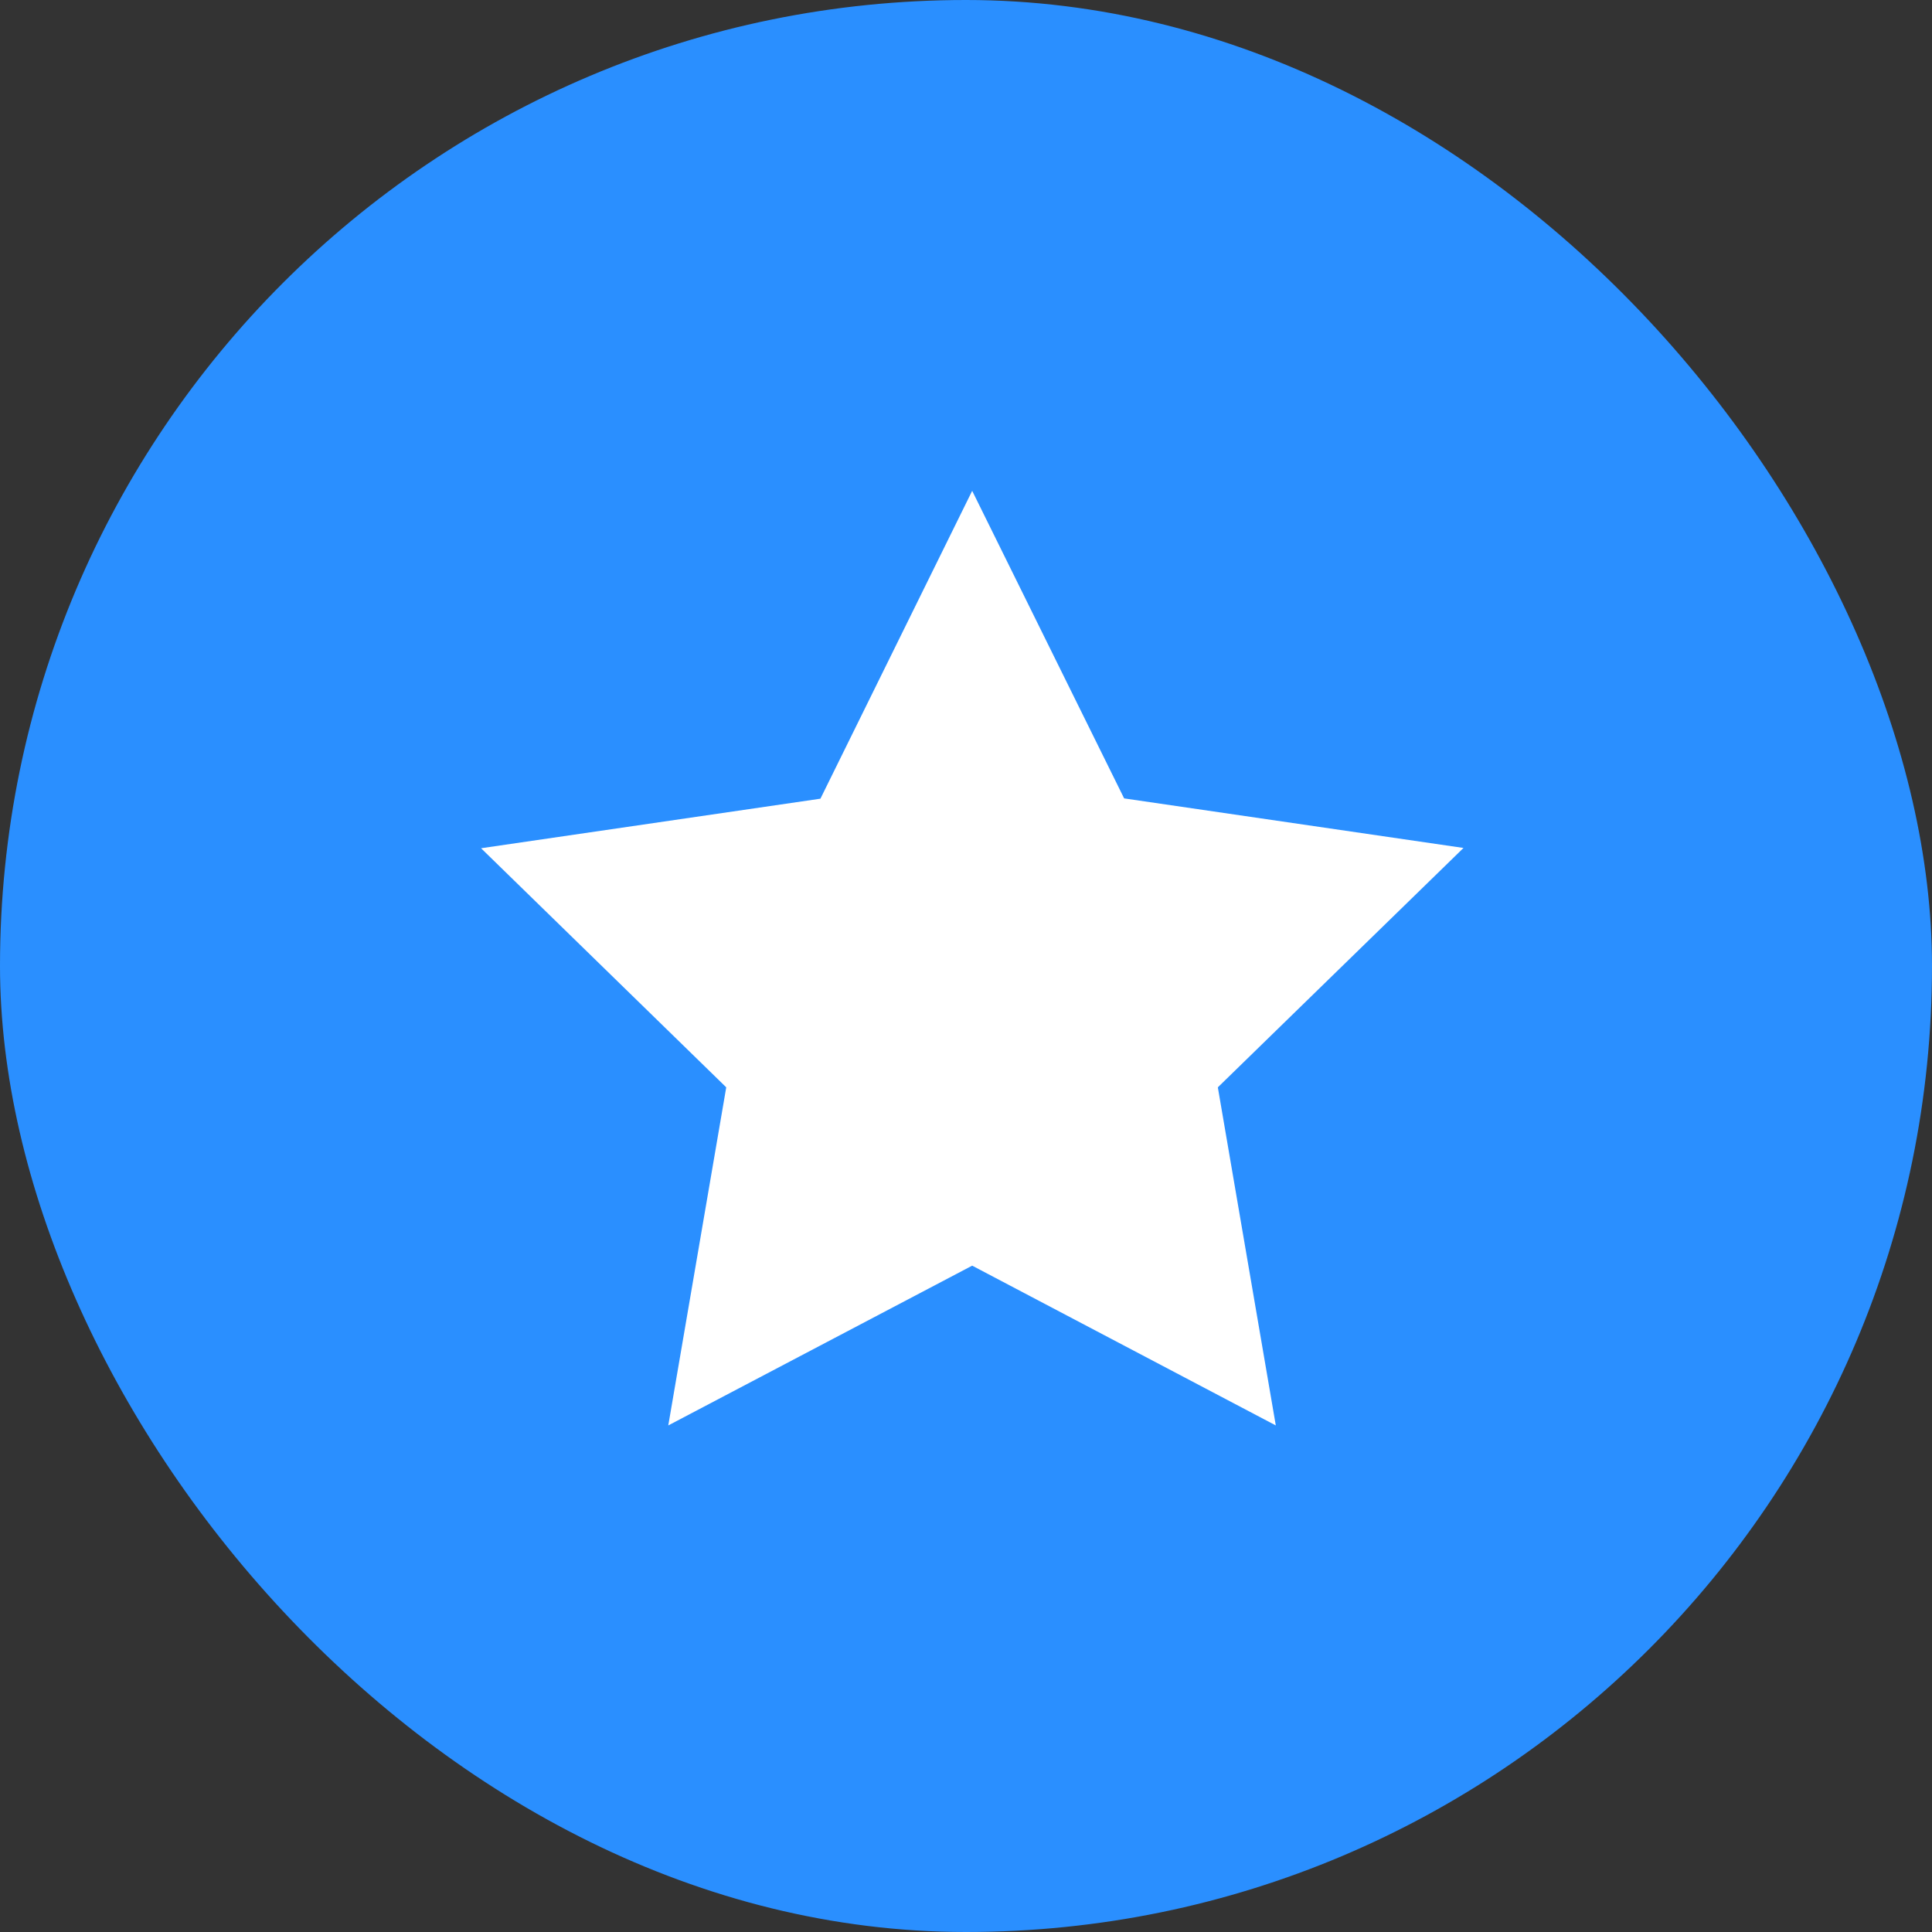 <svg xmlns="http://www.w3.org/2000/svg" width="20" height="20" viewBox="0 0 20 20">
  <rect x="0" y="0" width="20" height="20" fill="#333333" stroke="none"/>
  <g id="Component_44_26" data-name="Component 44 – 26" transform="translate(0)">
    <g id="Group_4735" data-name="Group 4735" transform="translate(0)">
      <rect id="Rectangle_1705" data-name="Rectangle 1705" width="20" height="20" rx="10" transform="translate(0)" fill="#2a8fff"/>
    </g>
    <path id="Path_4214" data-name="Path 4214" d="M604.984,160.7l1.573,3.184,3.513.513-2.543,2.478.6,3.5-3.143-1.654-3.146,1.654.6-3.5L599.9,164.4l3.513-.513Zm0,0" transform="translate(-594.92 -155.619)" fill="#fff"/>
  </g>
</svg>
